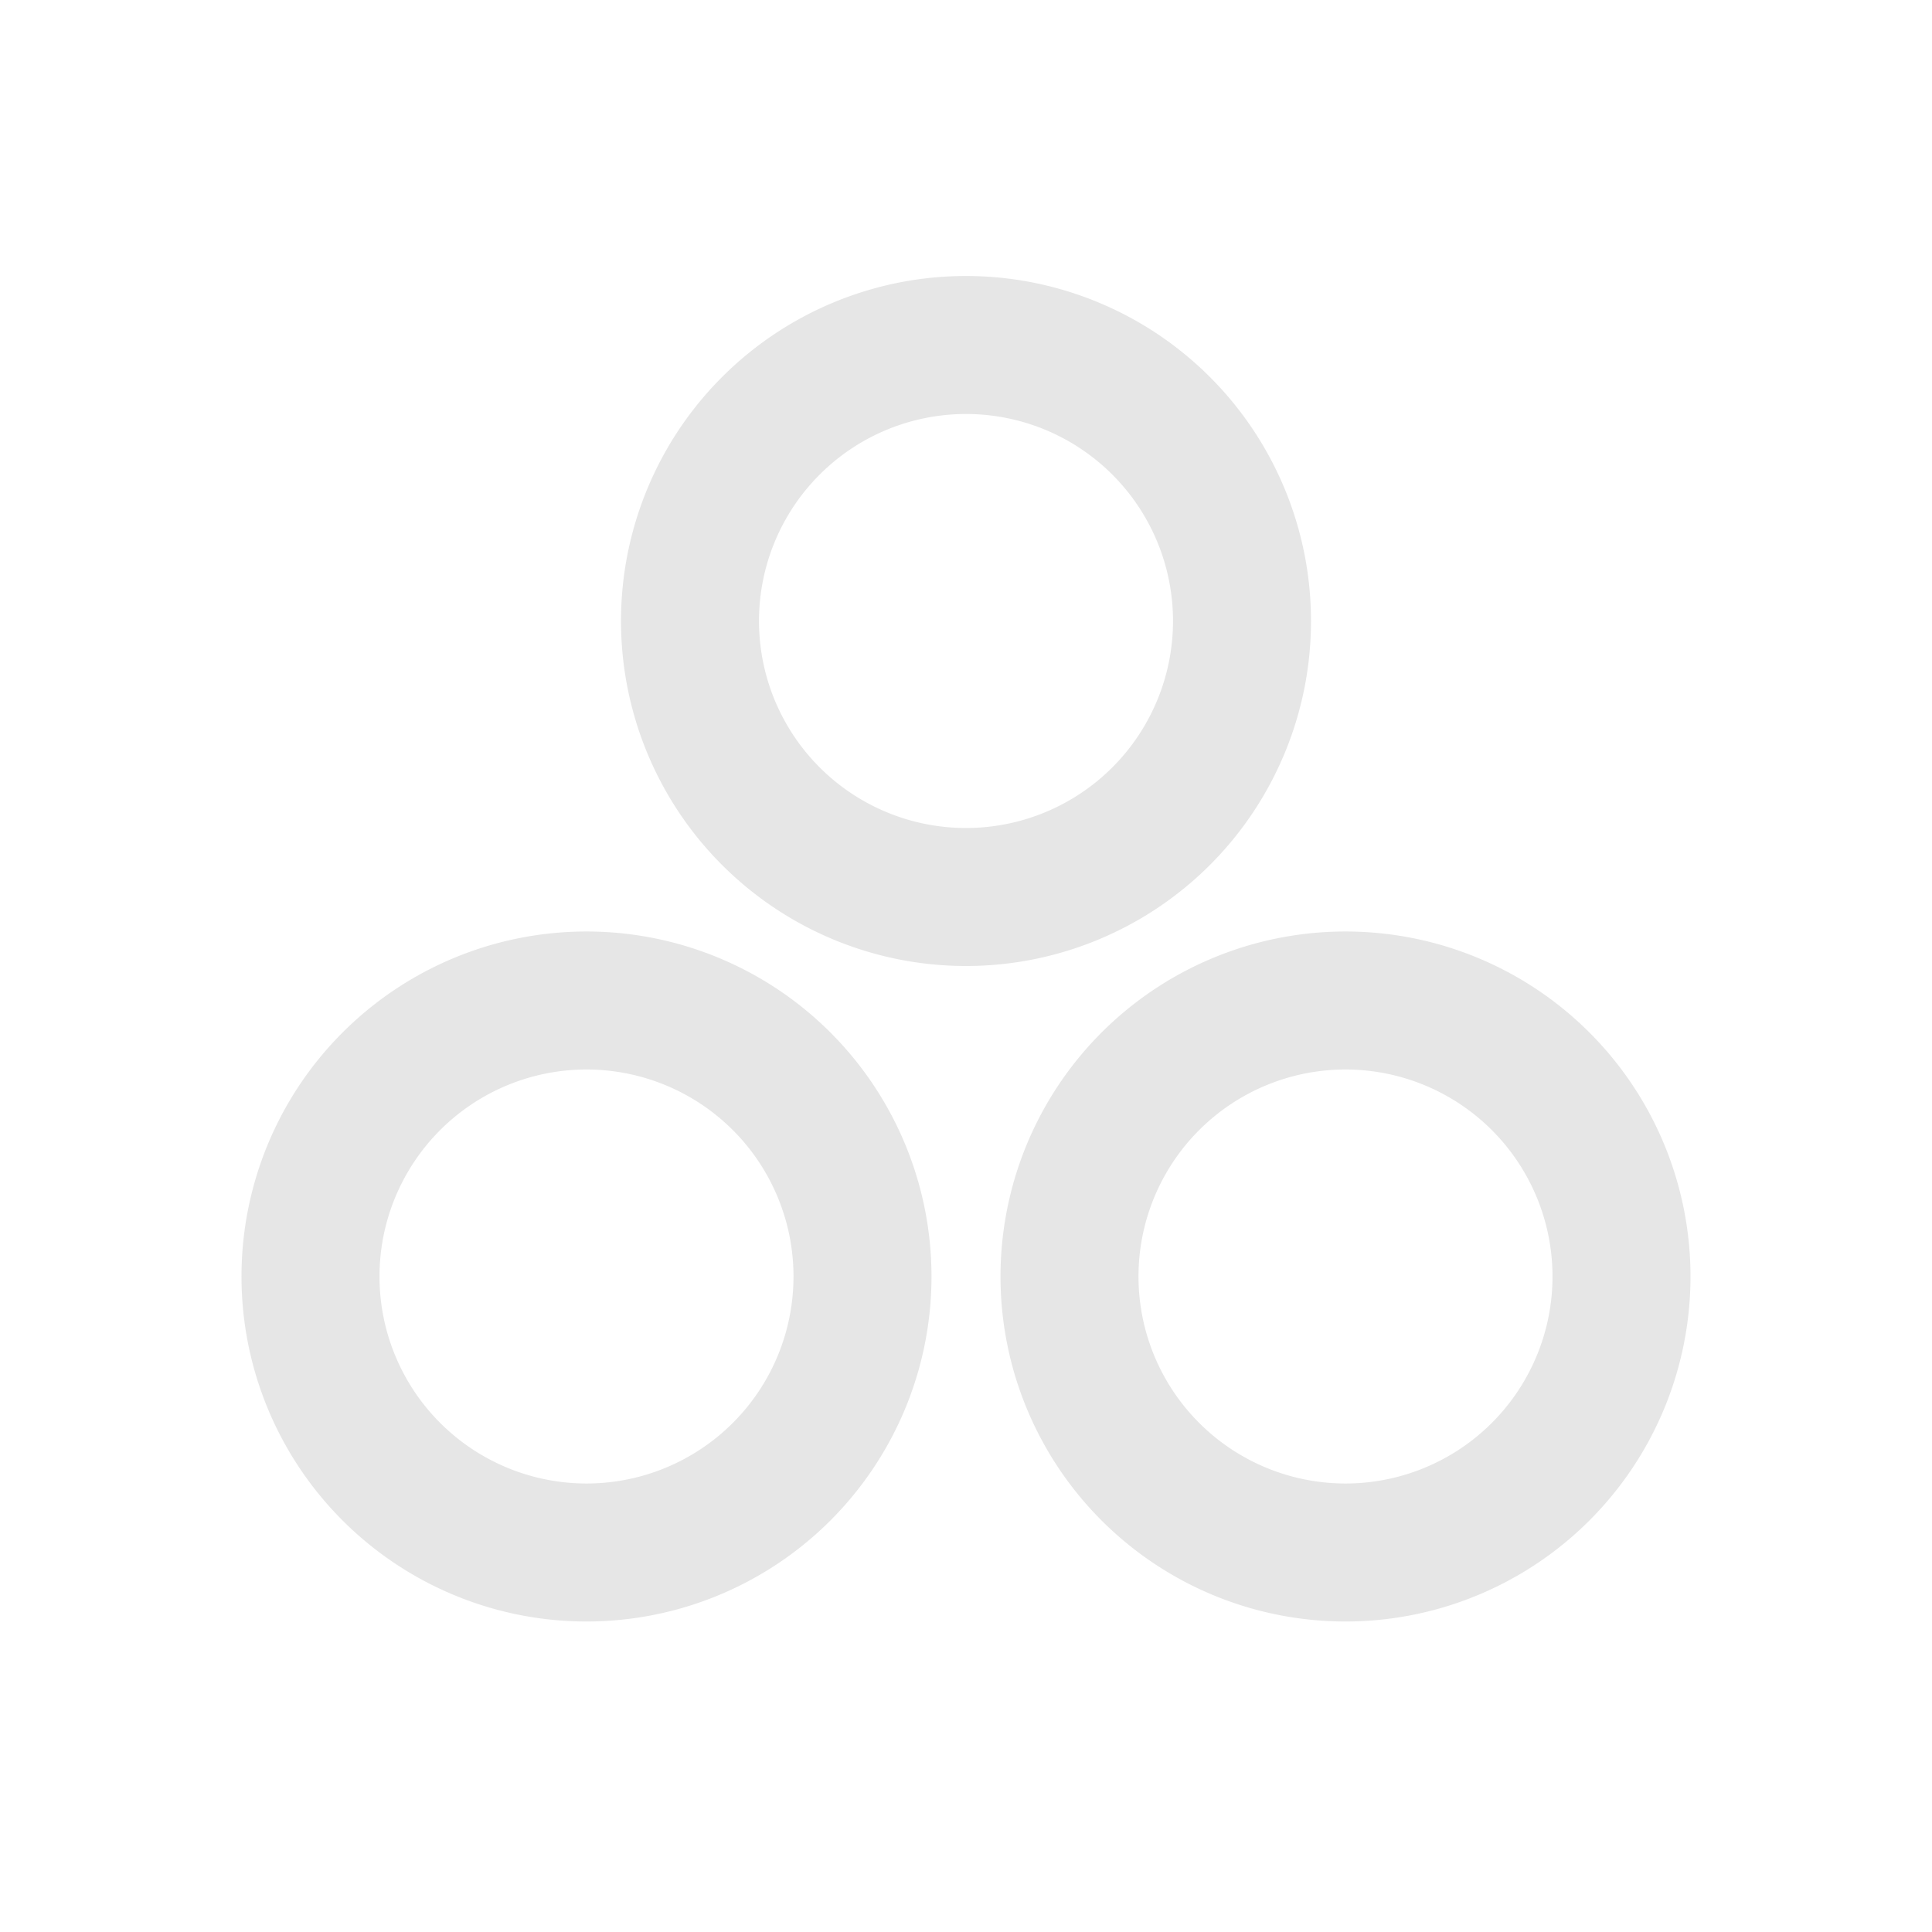 <?xml version="1.0" standalone="no"?><!DOCTYPE svg PUBLIC "-//W3C//DTD SVG 1.1//EN" "http://www.w3.org/Graphics/SVG/1.1/DTD/svg11.dtd"><svg t="1588671898582" class="icon" viewBox="0 0 1024 1024" version="1.1" xmlns="http://www.w3.org/2000/svg" p-id="28502" xmlns:xlink="http://www.w3.org/1999/xlink" width="200" height="200"><defs><style type="text/css"></style></defs><path d="M310.857 493.714a182.857 182.857 0 1 1 0 365.714 182.857 182.857 0 0 1 0-365.714z m402.286 0a182.857 182.857 0 1 1 0 365.714 182.857 182.857 0 0 1 0-365.714z m-402.286 73.143a109.714 109.714 0 1 0 0 219.429 109.714 109.714 0 0 0 0-219.429z m402.286 0a109.714 109.714 0 1 0 0 219.429 109.714 109.714 0 0 0 0-219.429zM512 146.286a182.857 182.857 0 1 1 0 365.714 182.857 182.857 0 0 1 0-365.714z m0 73.143a109.714 109.714 0 1 0 0 219.429 109.714 109.714 0 0 0 0-219.429z" p-id="28503" fill="#e6e6e6"></path></svg>